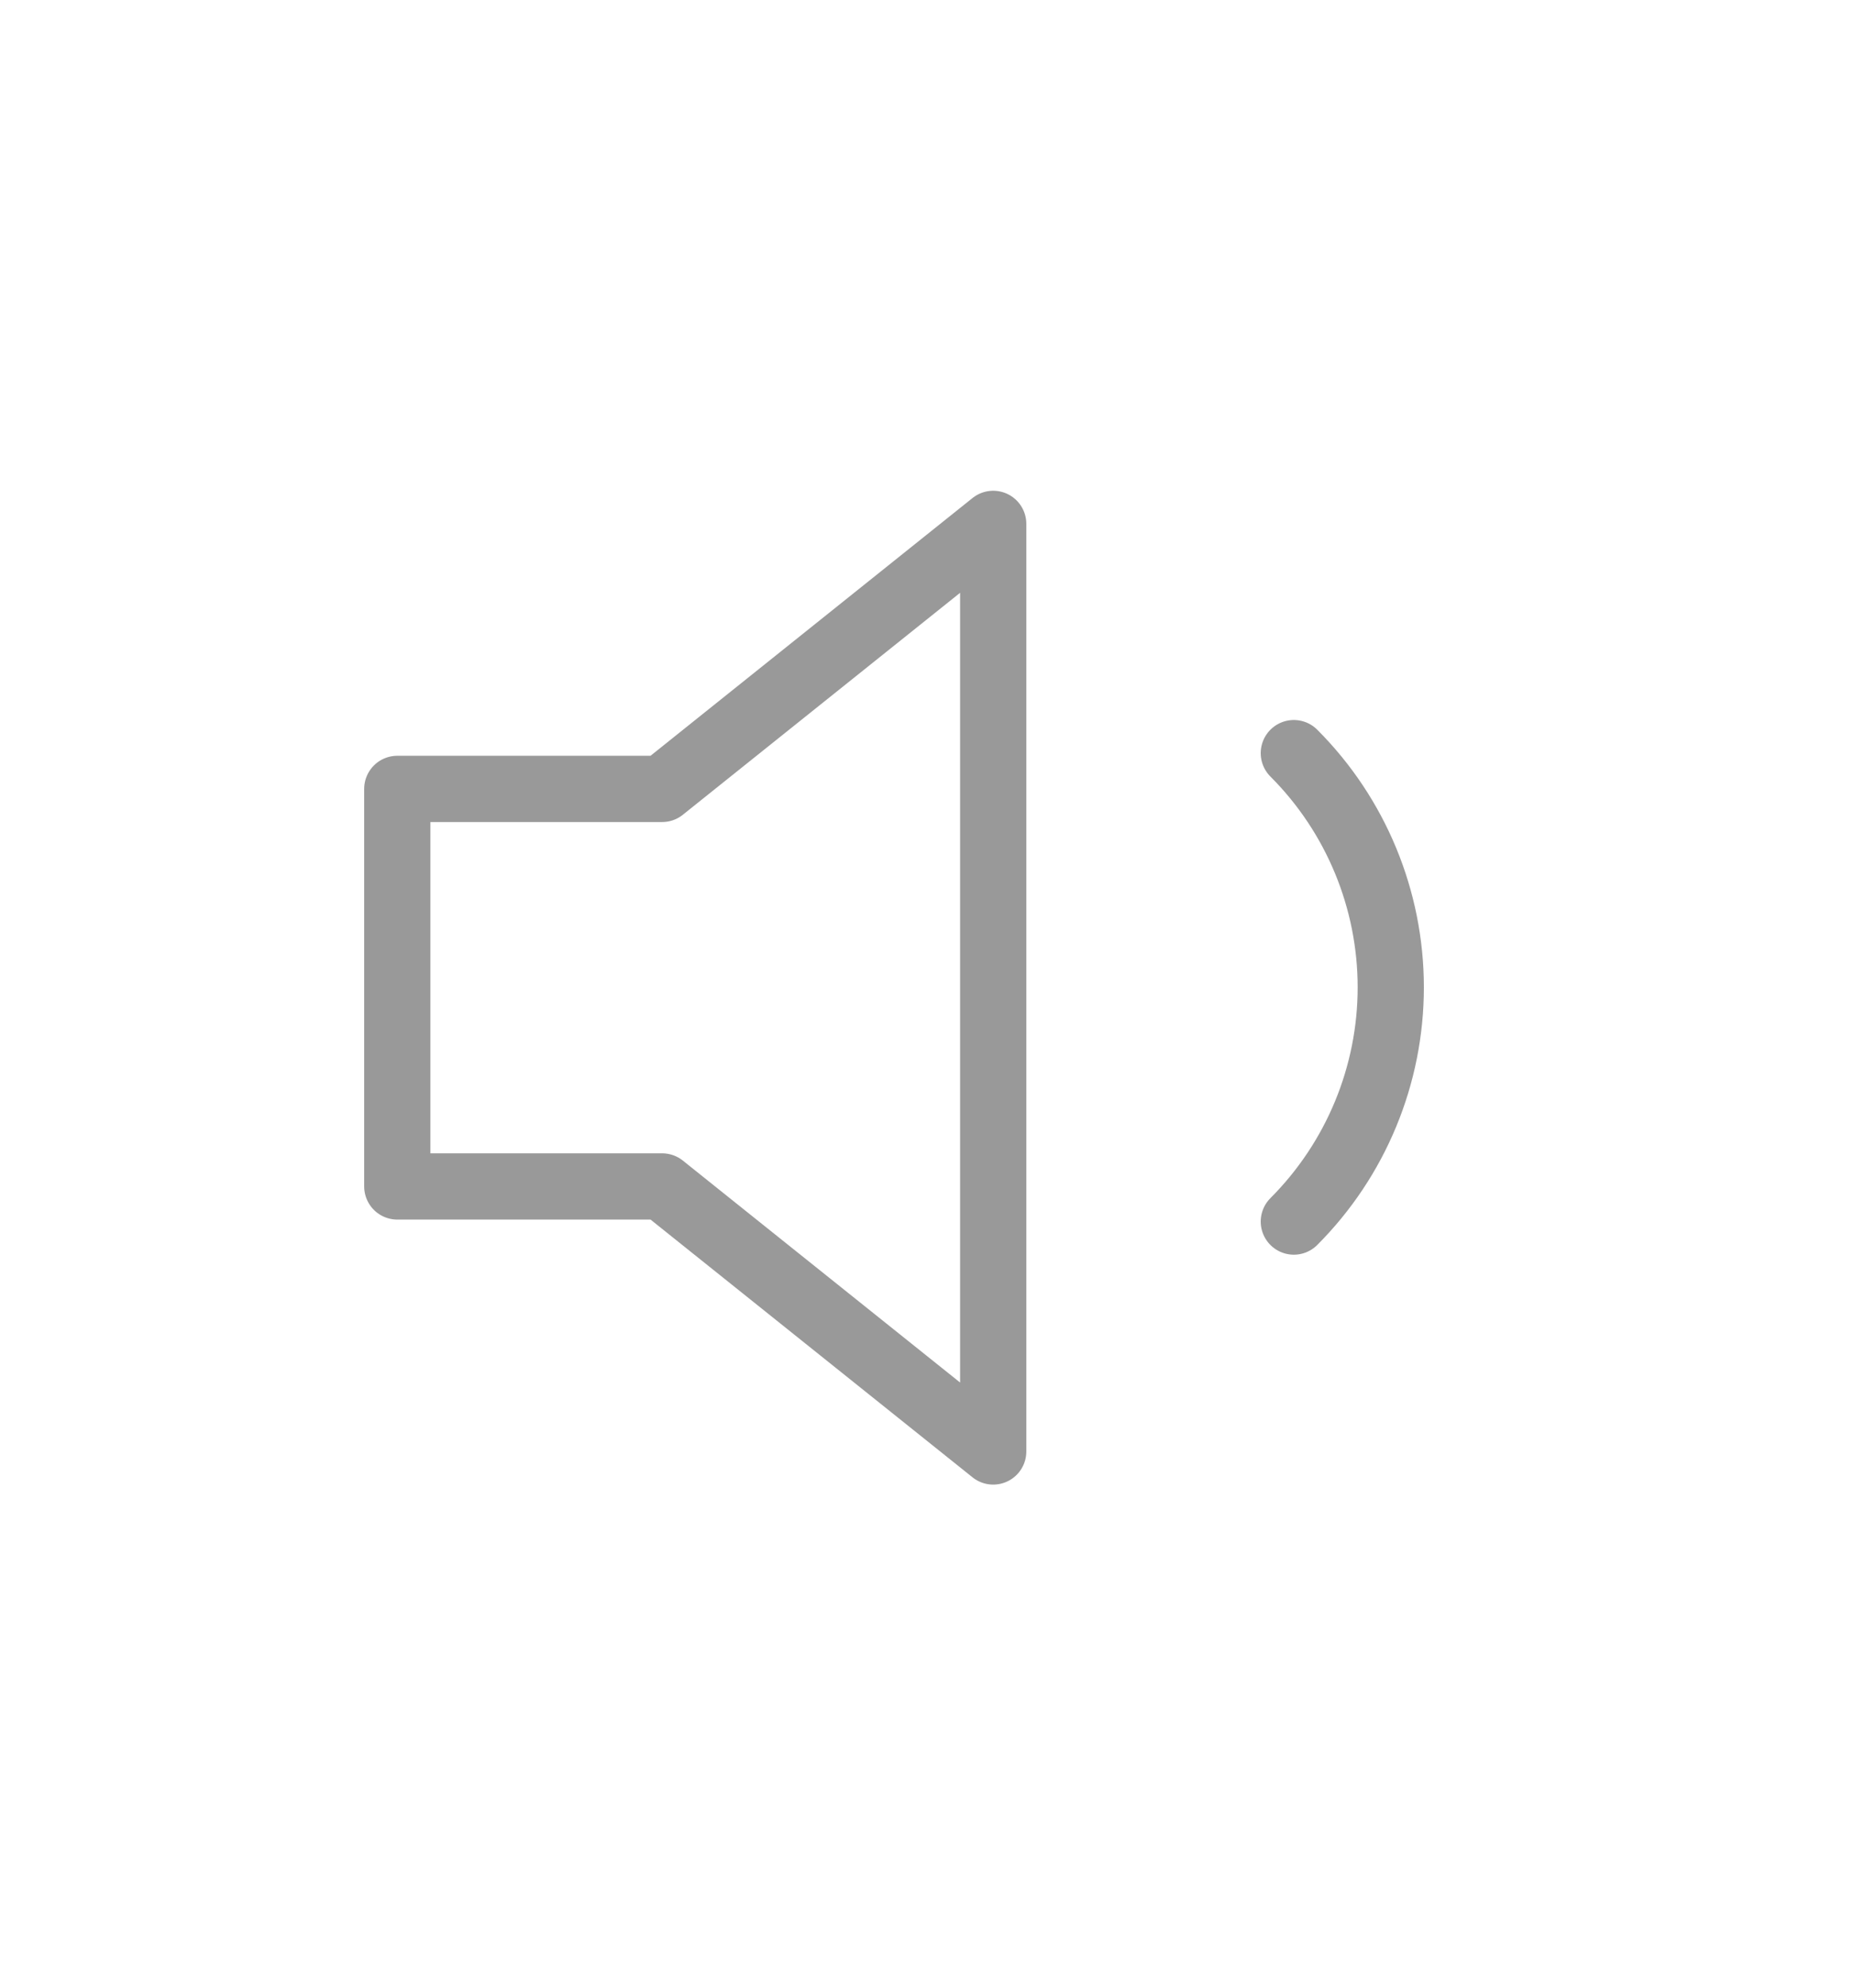 <svg width="28" height="30" viewBox="0 0 28 30" fill="none" xmlns="http://www.w3.org/2000/svg">
<path d="M19.54 11.367C20.477 12.304 21.004 13.576 21.004 14.902C21.004 16.228 20.477 17.499 19.54 18.437M15 7.907L10 11.907H6V17.907H10L15 21.907V7.907Z" stroke="#999999" stroke-linecap="round" stroke-linejoin="round"/>
</svg>
